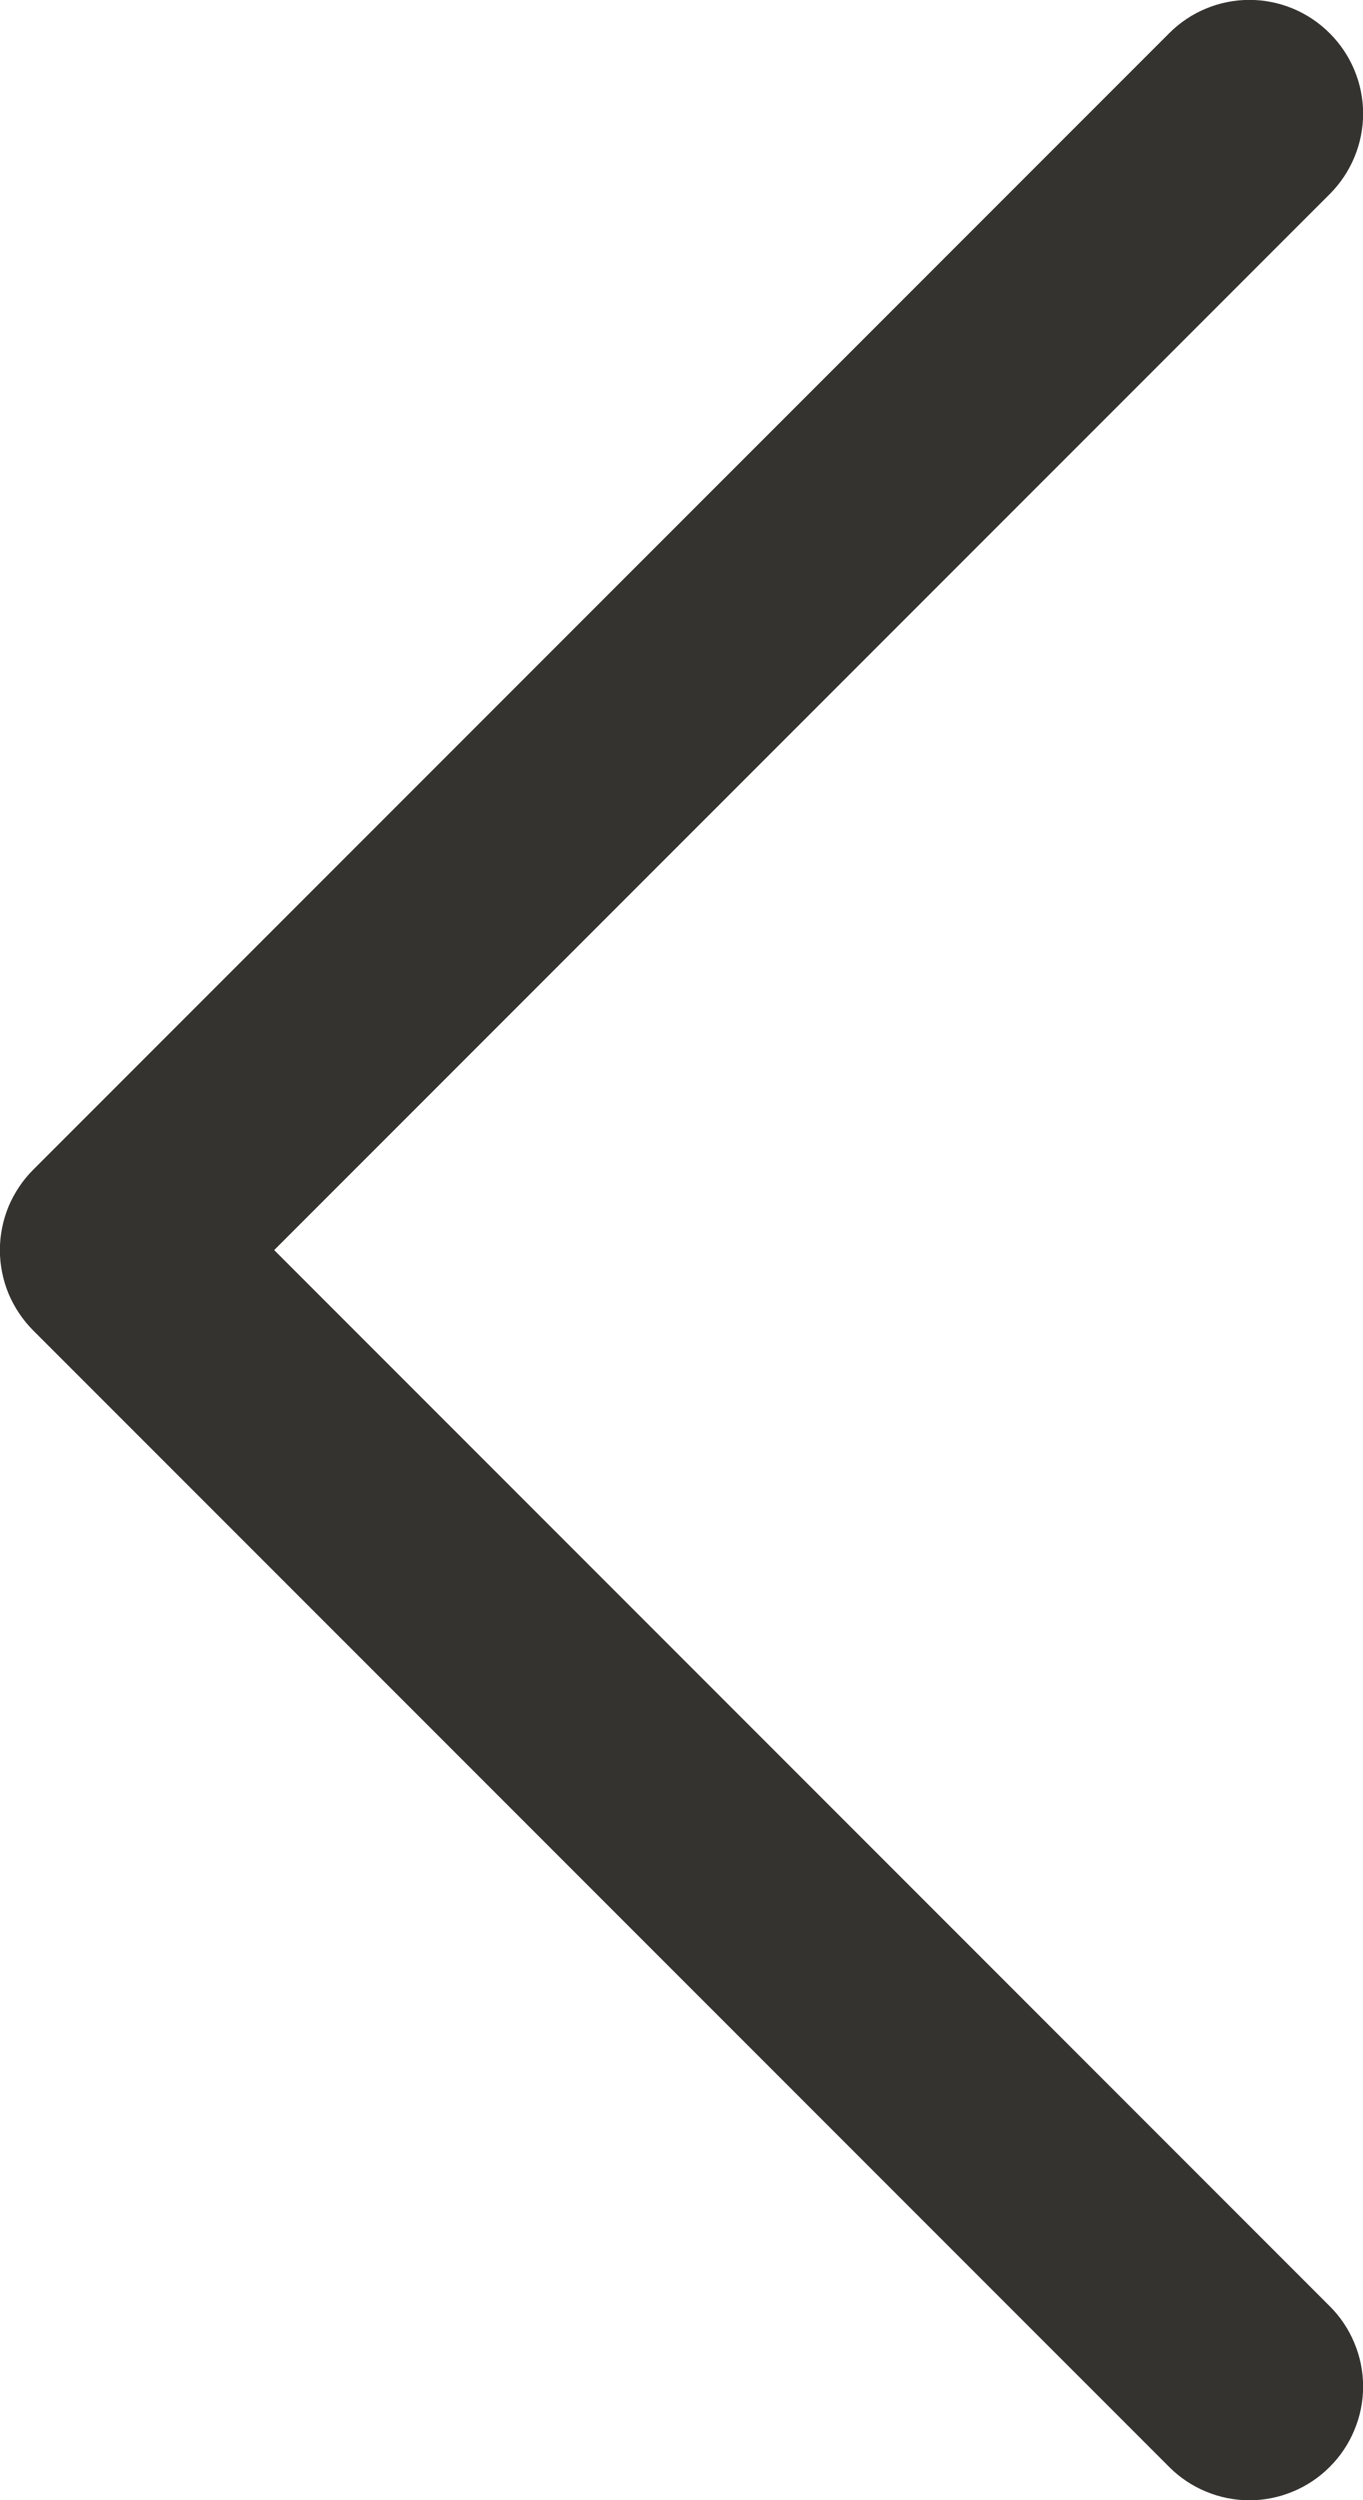 <svg width="12" height="22" viewBox="0 0 12 22" fill="none" xmlns="http://www.w3.org/2000/svg">
<path d="M11.707 20.293C11.8 20.385 11.874 20.496 11.924 20.617C11.975 20.738 12.001 20.869 12.001 21C12.001 21.131 11.975 21.262 11.924 21.383C11.874 21.504 11.8 21.615 11.707 21.707C11.615 21.8 11.504 21.874 11.383 21.924C11.261 21.975 11.131 22.001 11 22.001C10.869 22.001 10.739 21.975 10.617 21.924C10.496 21.874 10.385 21.8 10.293 21.707L0.292 11.707C0.2 11.615 0.126 11.504 0.075 11.383C0.025 11.261 -0.001 11.131 -0.001 11C-0.001 10.869 0.025 10.739 0.075 10.617C0.126 10.496 0.2 10.385 0.292 10.293L10.293 0.293C10.48 0.105 10.735 -0.001 11 -0.001C11.265 -0.001 11.52 0.105 11.707 0.293C11.895 0.48 12.001 0.735 12.001 1C12.001 1.265 11.895 1.52 11.707 1.708L2.414 11L11.707 20.293Z" fill="#343330"/>
</svg>
